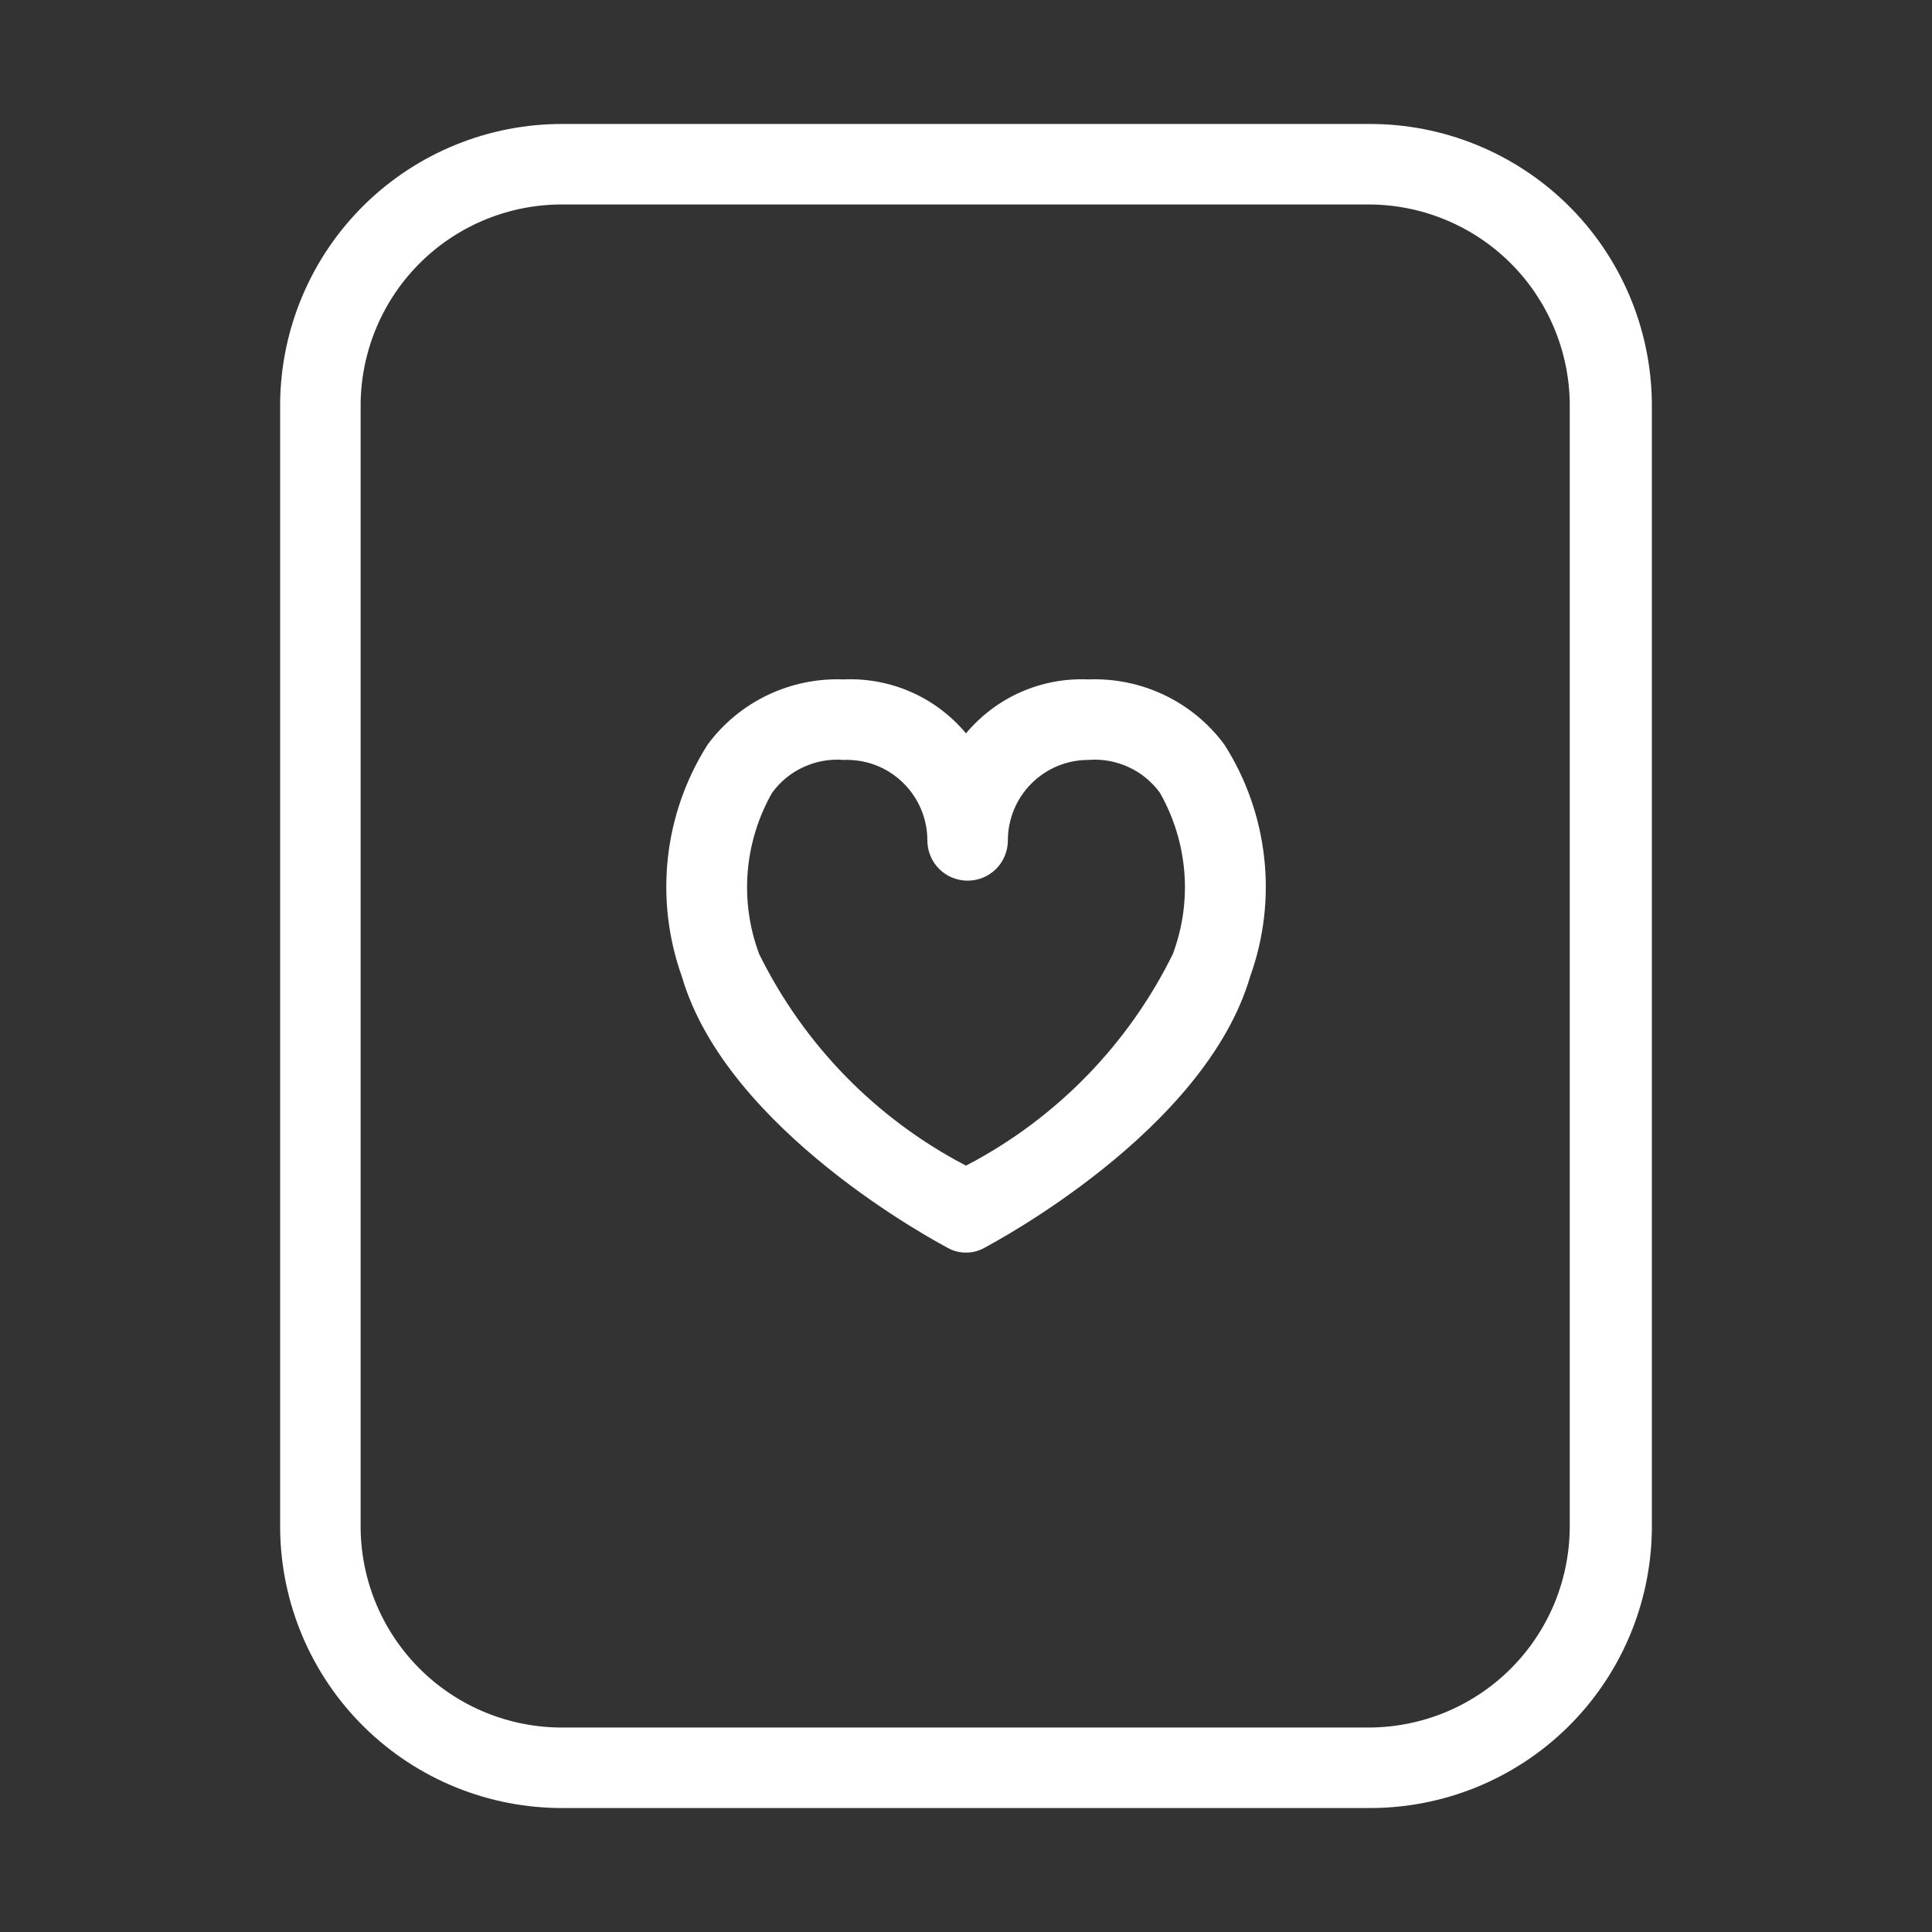 <svg width="24" height="24" viewBox="0 0 24 24" fill="none" xmlns="http://www.w3.org/2000/svg">
<rect x="0" y="0" width="24" height="24" fill="#333333" stroke="none"/>
<path d="M12 15.56C11.919 15.561 11.84 15.54 11.77 15.5C11.66 15.44 9.03 14.05 8.47 12.13C8.301 11.657 8.242 11.152 8.297 10.653C8.352 10.154 8.521 9.674 8.79 9.25C8.984 8.987 9.24 8.776 9.534 8.635C9.829 8.494 10.154 8.427 10.48 8.44C10.768 8.427 11.055 8.481 11.319 8.597C11.582 8.713 11.815 8.889 12 9.11C12.185 8.889 12.418 8.713 12.681 8.597C12.945 8.481 13.232 8.427 13.52 8.44C13.846 8.427 14.171 8.494 14.466 8.635C14.76 8.776 15.016 8.987 15.21 9.25C15.48 9.674 15.649 10.154 15.704 10.653C15.76 11.152 15.7 11.658 15.53 12.13C14.97 14.05 12.34 15.44 12.23 15.5C12.16 15.54 12.081 15.561 12 15.56ZM10.48 9.44C10.309 9.426 10.137 9.457 9.981 9.529C9.825 9.6 9.691 9.711 9.59 9.85C9.419 10.152 9.316 10.487 9.288 10.832C9.26 11.178 9.309 11.525 9.43 11.85C9.985 12.978 10.885 13.9 12 14.48C13.115 13.9 14.015 12.978 14.57 11.85C14.691 11.525 14.74 11.178 14.712 10.832C14.684 10.487 14.581 10.152 14.41 9.85C14.309 9.711 14.175 9.6 14.019 9.529C13.863 9.457 13.691 9.426 13.52 9.44C13.255 9.44 13 9.545 12.813 9.733C12.625 9.921 12.52 10.175 12.52 10.44C12.52 10.573 12.467 10.7 12.374 10.794C12.28 10.887 12.153 10.94 12.02 10.94C11.887 10.94 11.76 10.887 11.666 10.794C11.573 10.7 11.52 10.573 11.52 10.44C11.52 10.305 11.493 10.172 11.44 10.048C11.387 9.924 11.31 9.812 11.213 9.719C11.116 9.625 11.001 9.552 10.875 9.504C10.749 9.457 10.615 9.435 10.48 9.44Z" fill="white"/>
<path d="M17 22.46H7C6.075 22.465 5.186 22.105 4.526 21.456C3.867 20.808 3.491 19.925 3.48 19V5C3.491 4.075 3.867 3.192 4.526 2.544C5.186 1.896 6.075 1.535 7 1.54H17C17.925 1.535 18.814 1.896 19.474 2.544C20.133 3.192 20.509 4.075 20.52 5V19C20.509 19.925 20.133 20.808 19.474 21.456C18.814 22.105 17.925 22.465 17 22.46ZM7 2.54C6.34 2.535 5.705 2.79 5.233 3.251C4.761 3.712 4.491 4.341 4.48 5V19C4.491 19.66 4.761 20.288 5.233 20.749C5.705 21.21 6.34 21.465 7 21.46H17C17.328 21.46 17.653 21.395 17.957 21.27C18.26 21.144 18.536 20.96 18.768 20.728C19 20.496 19.184 20.22 19.31 19.917C19.435 19.613 19.5 19.288 19.5 18.96V5C19.489 4.344 19.221 3.718 18.754 3.258C18.286 2.798 17.656 2.54 17 2.54H7Z" fill="white"/>
</svg>
